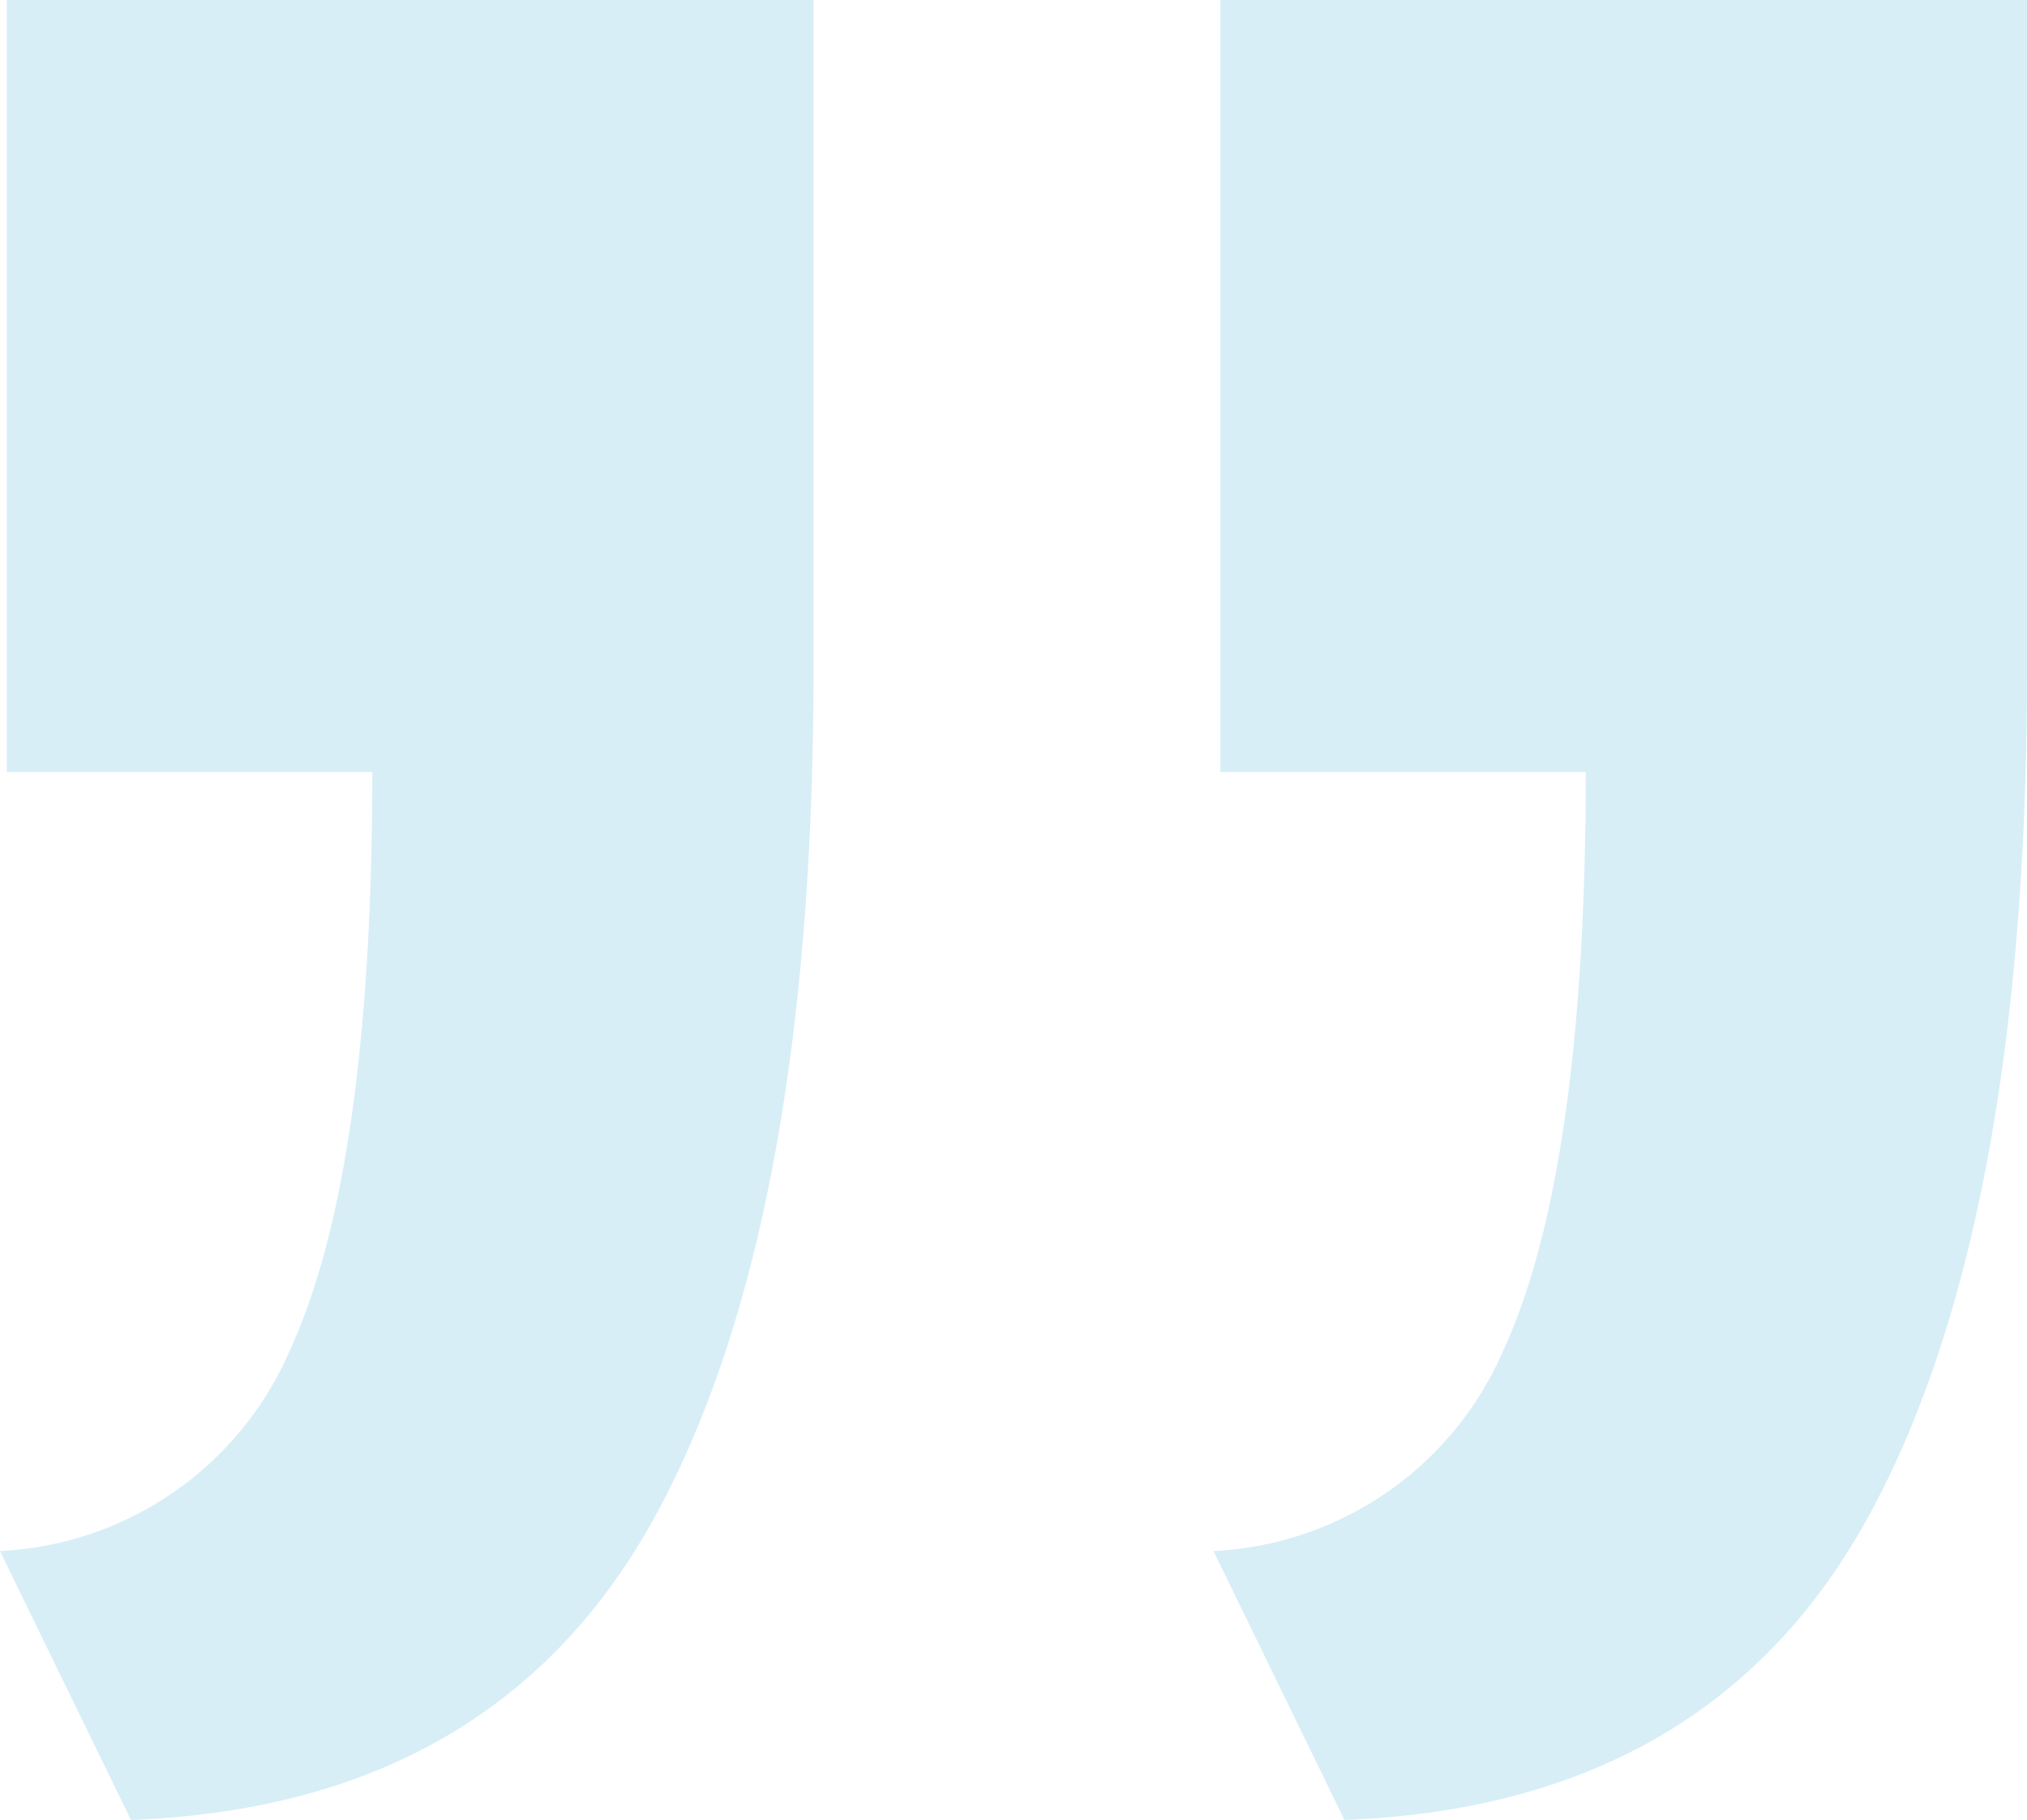 <svg xmlns="http://www.w3.org/2000/svg" width="44.545" height="40" viewBox="0 0 44.545 40">
  <g id="Group_13185" data-name="Group 13185" transform="translate(250.984 170.979) rotate(180)">
    <path id="Path_420" data-name="Path 420" d="M206.439,156.282q0-12.273,3.485-18.636t11.515-6.667l2.878,5.91a7.321,7.321,0,0,0-6.363,4.394q-1.818,3.942-1.818,12.727h8.03v16.97H206.439Zm26.667,0q0-12.273,3.485-18.636t11.515-6.667l2.879,5.91a7.322,7.322,0,0,0-6.364,4.394q-1.818,3.942-1.818,12.727h8.031v16.97H233.106Z" fill="#d7eef7"/>
  </g>
</svg>
